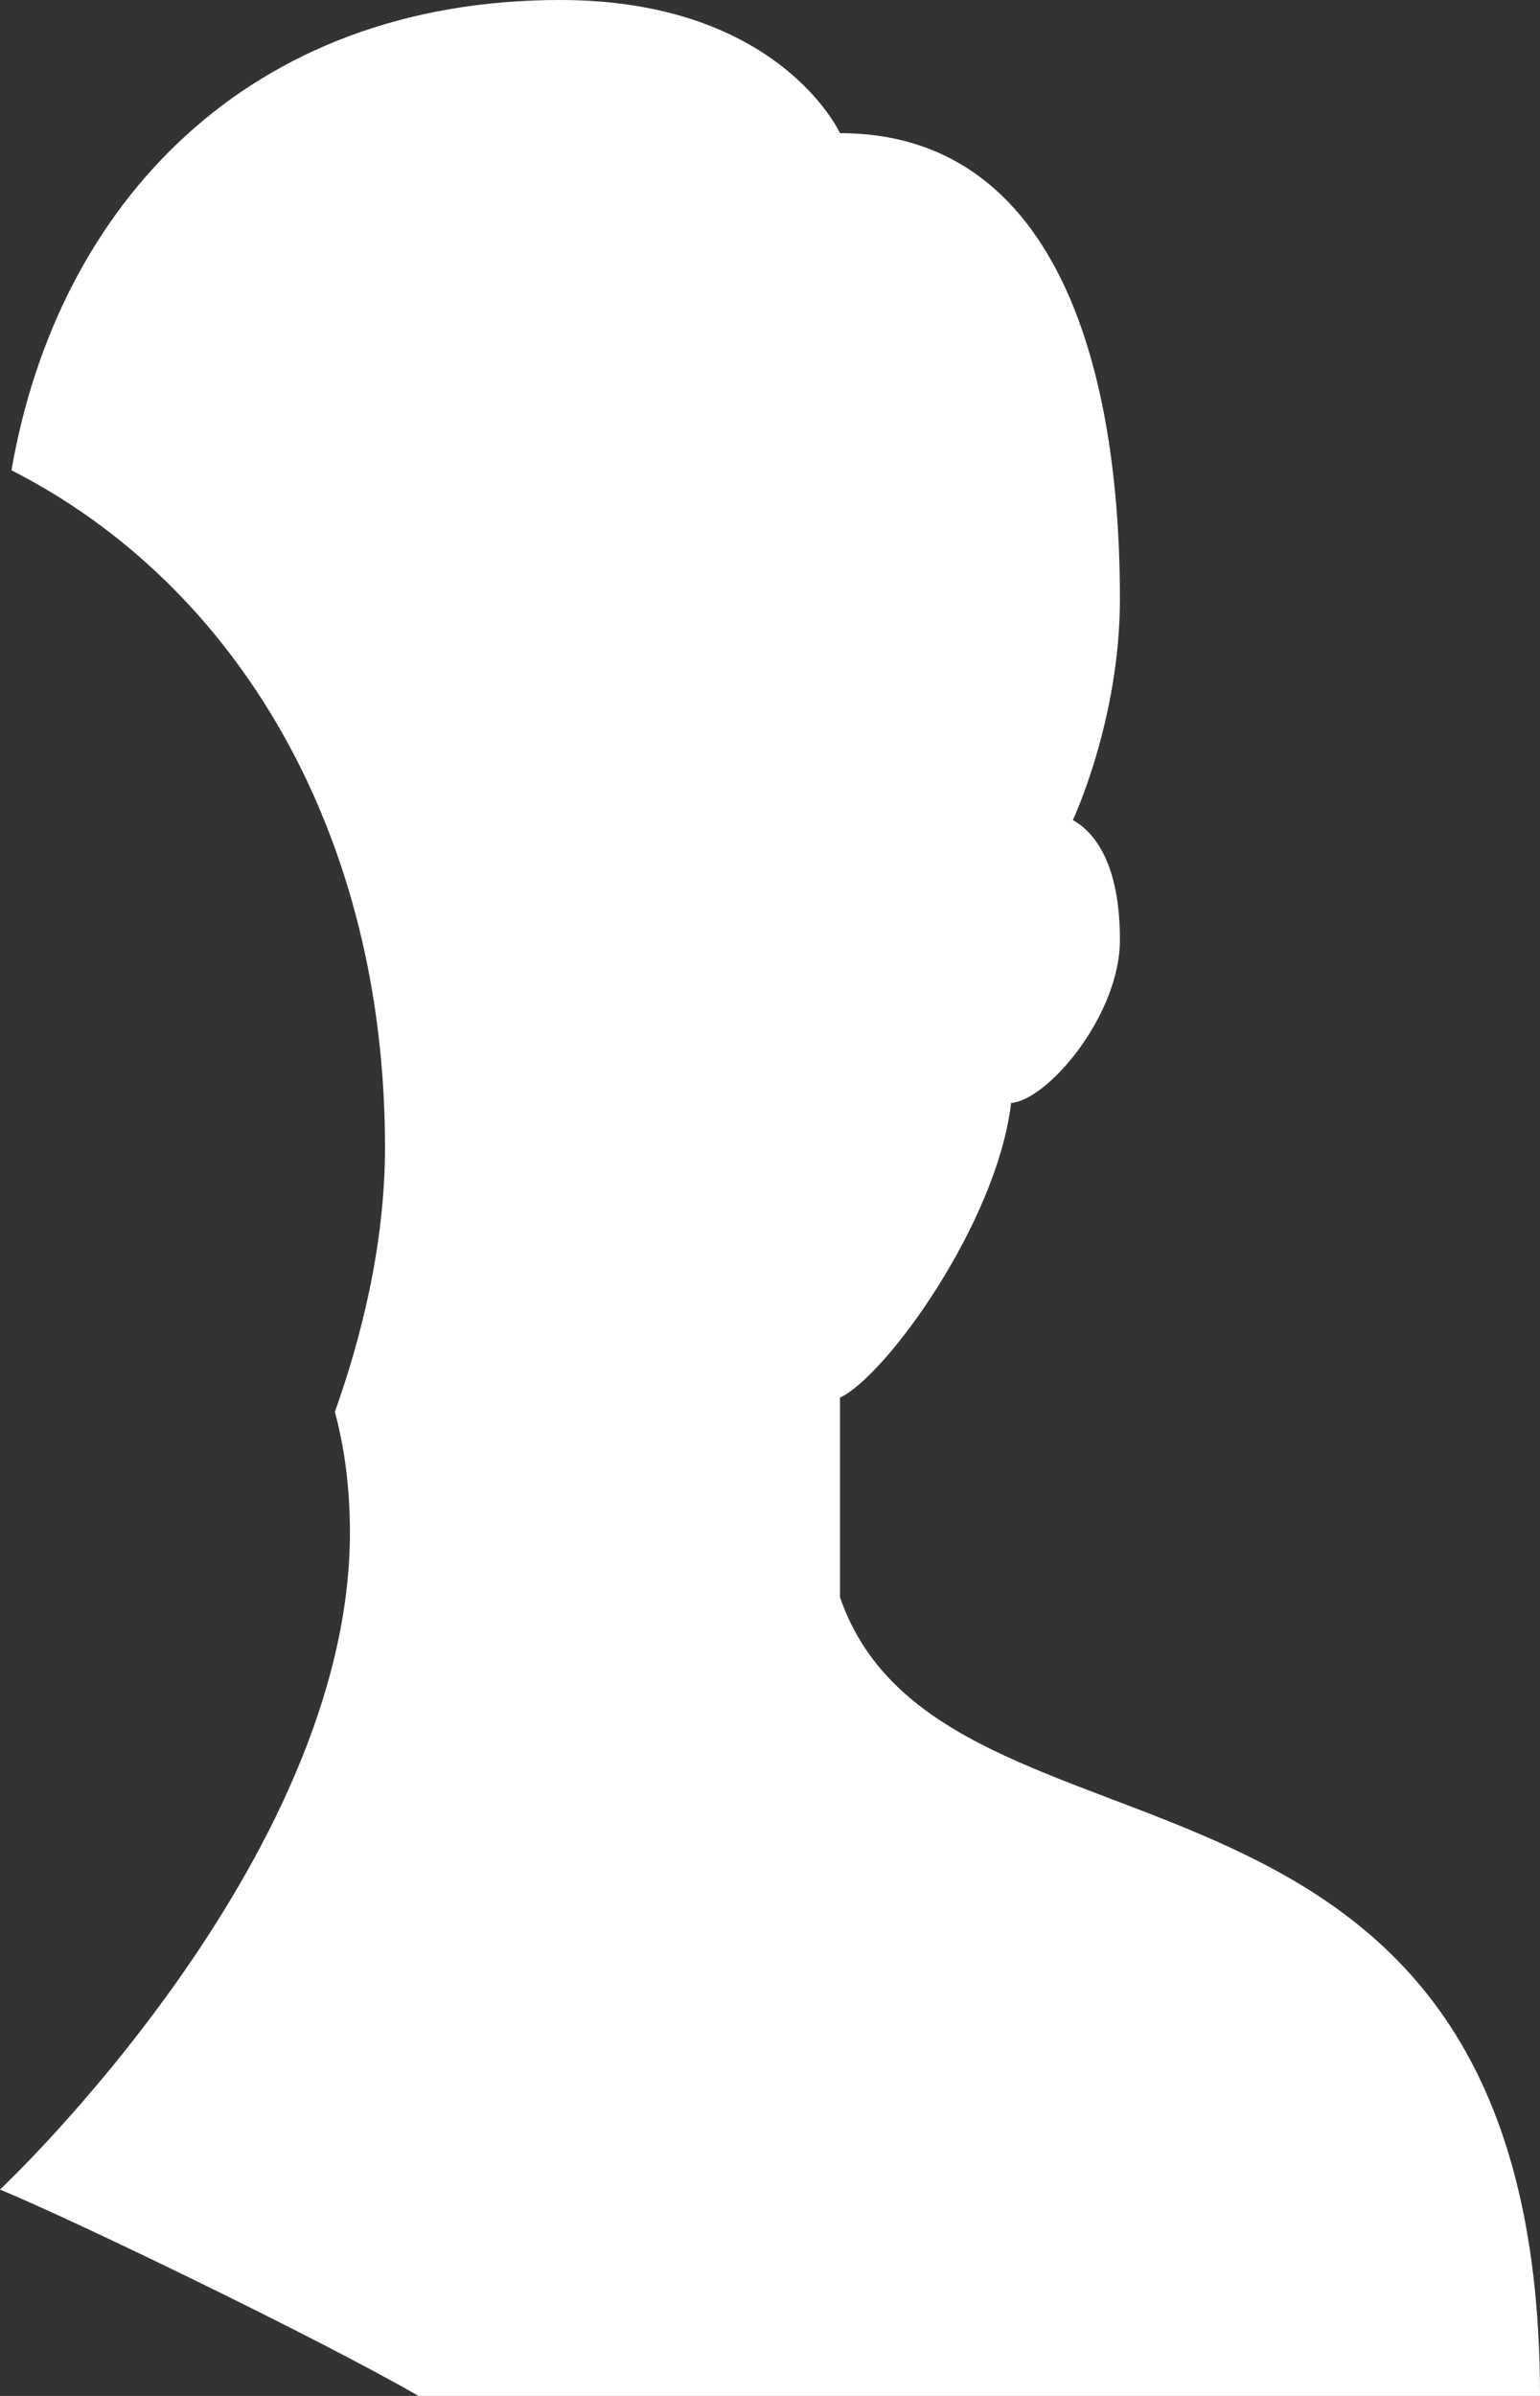 ﻿<?xml version="1.0" encoding="utf-8"?>
<svg version="1.1" xmlns:xlink="http://www.w3.org/1999/xlink" width="9px" height="14px" xmlns="http://www.w3.org/2000/svg">
  <rect width="100%" height="100%" fill="#333333" stroke="none"/>
  <g transform="matrix(1 0 0 1 -73 -275 )">
    <path d="M 0.067 2.748  C 1.389 3.421  2.25 4.874  2.25 6.703  C 2.25 7.275  2.109 7.824  1.957 8.25  C 2.014 8.461  2.045 8.696  2.045 8.956  C 2.045 10.877  0 12.794  0 12.794  C 0.444 12.978  1.865 13.665  2.446 14  L 9 14  C 9 9.917  5.512 11.083  4.909 9.333  L 4.909 8.167  C 5.181 8.037  5.827 7.143  5.909 6.445  C 6.122 6.429  6.545 5.934  6.545 5.491  C 6.545 5.049  6.398 4.863  6.27 4.792  C 6.27 4.792  6.545 4.207  6.545 3.5  C 6.545 2.084  6.143 0.778  4.909 0.778  C 4.909 0.778  4.555 0  3.273 0  C 1.454 0  0.337 1.189  0.067 2.748  Z " fill-rule="nonzero" fill="#ffffff" stroke="none" transform="matrix(1 0 0 1 73 275 )" />
  </g>
</svg>